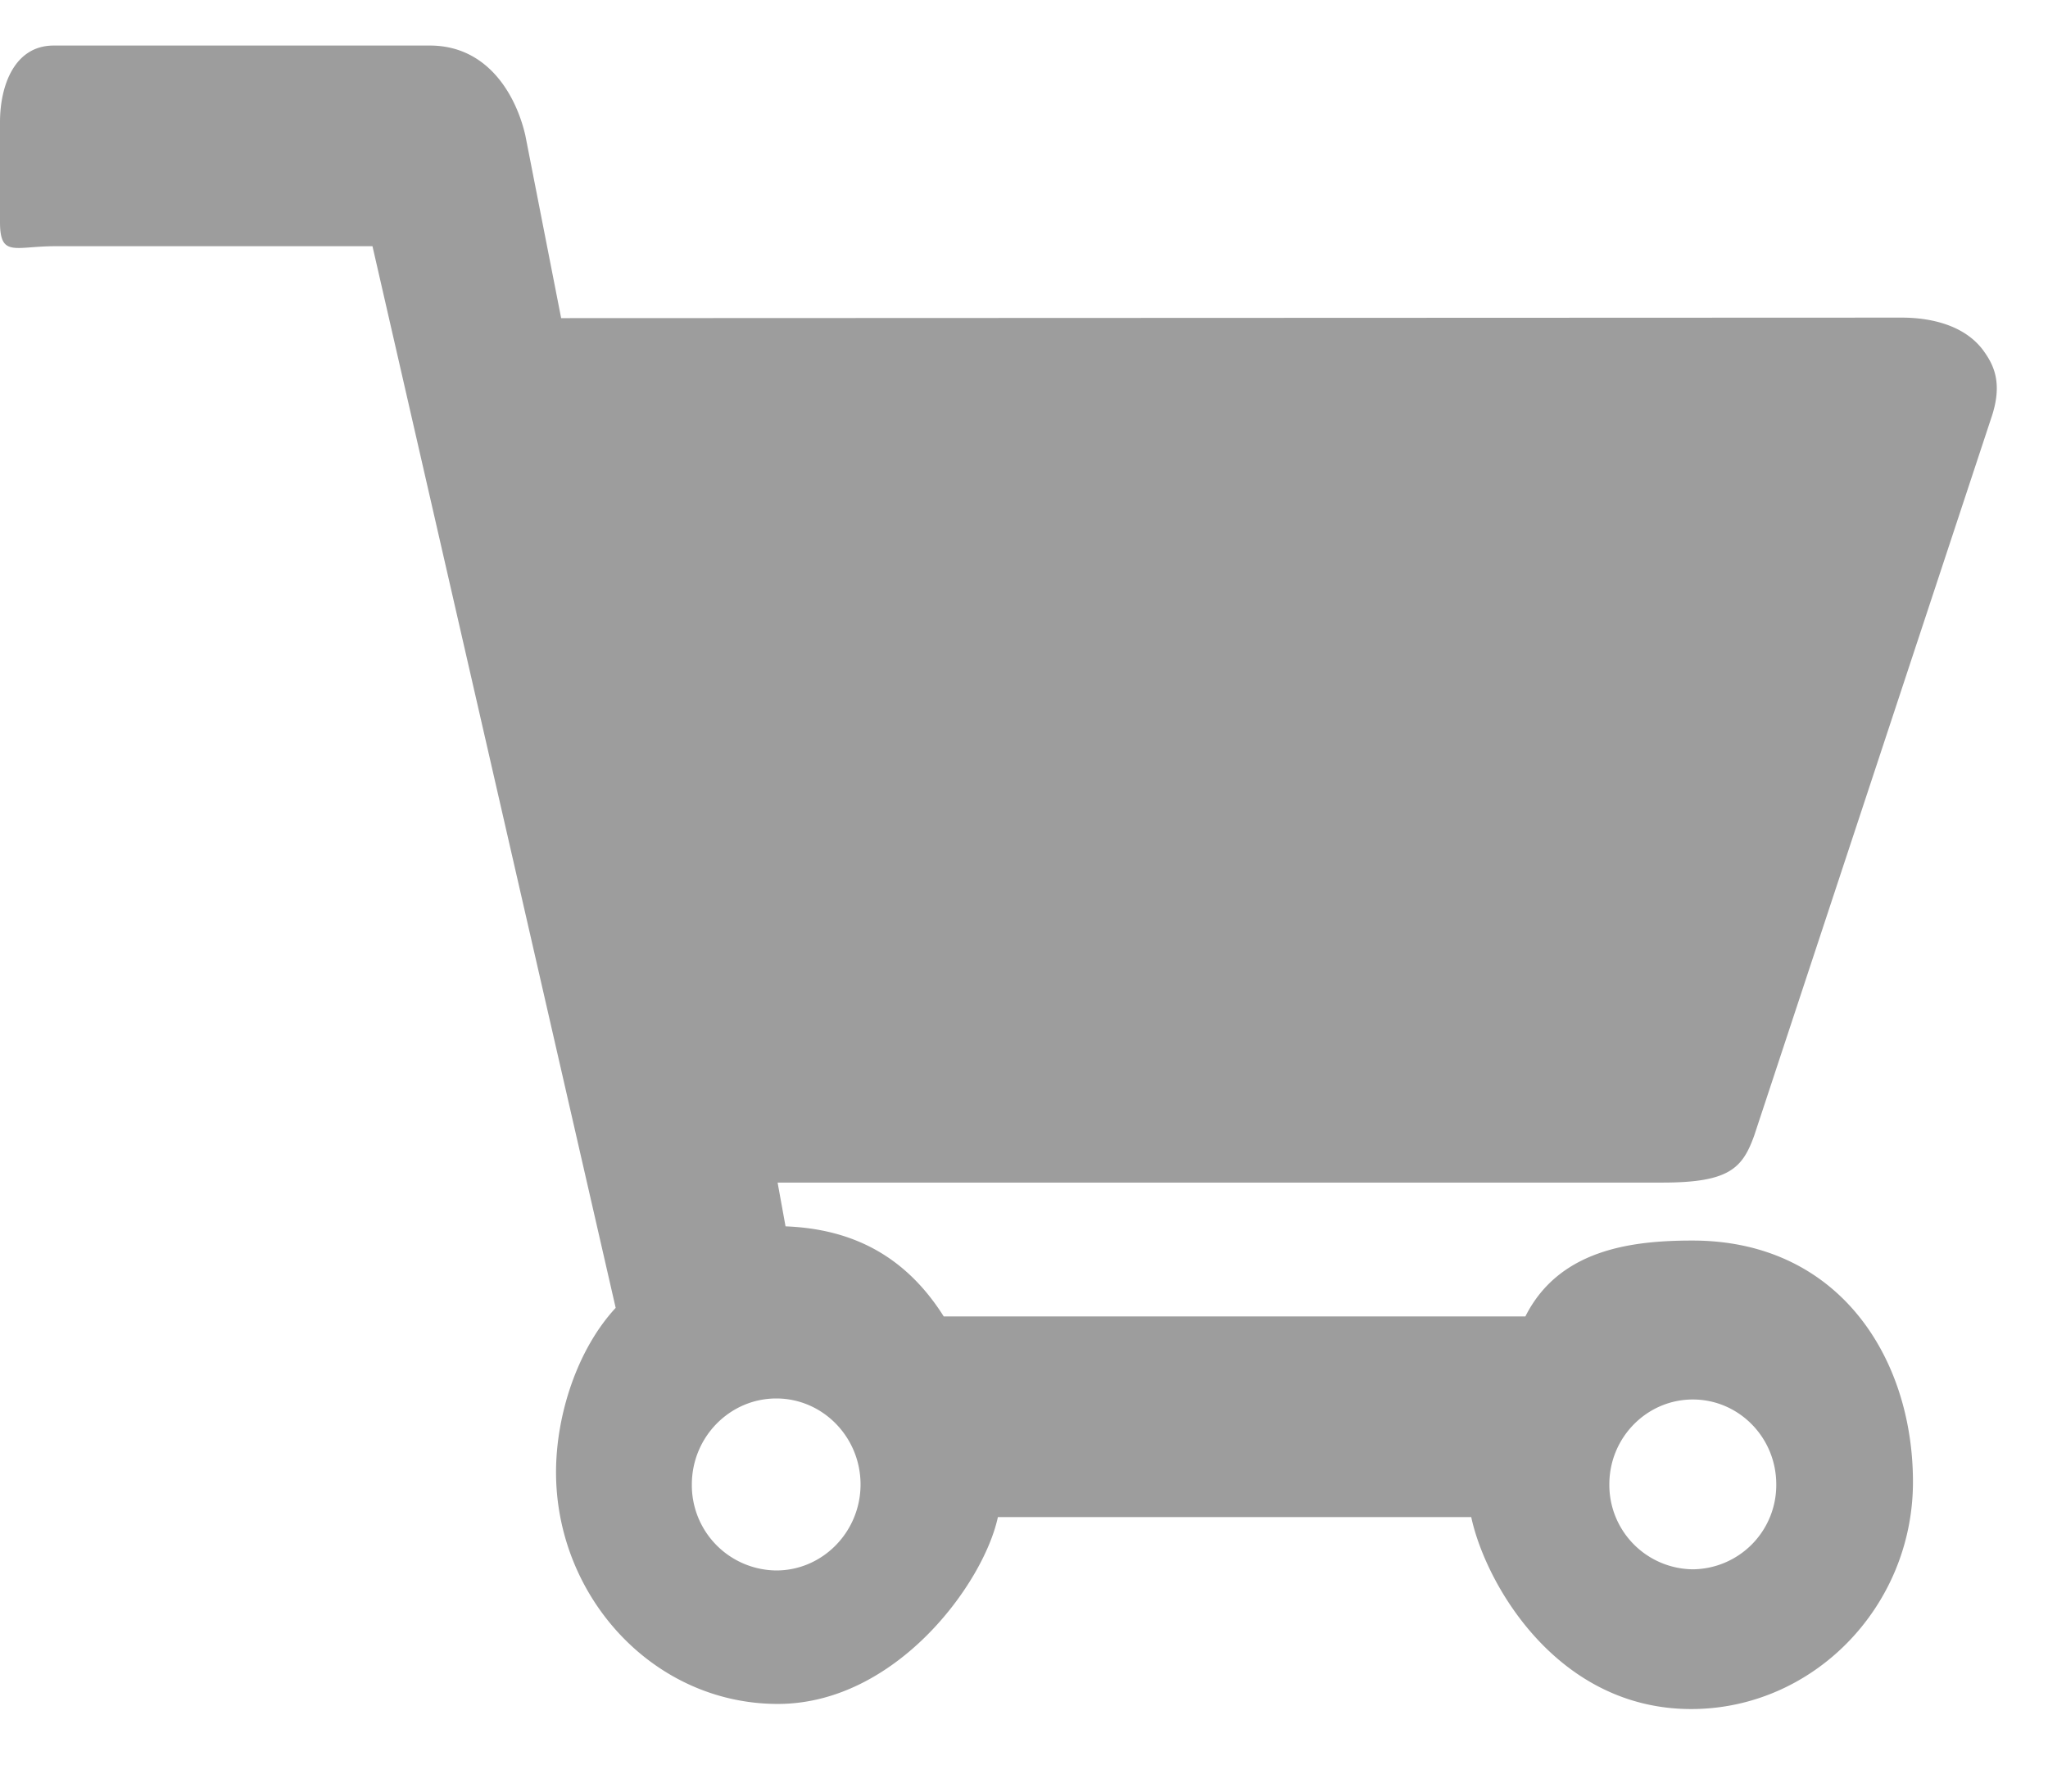 <svg xmlns="http://www.w3.org/2000/svg" width="16" height="14" viewBox="0 0 16 14">
    <path fill="#9D9D9D" fill-rule="evenodd" d="M13.225 12.263a.659.659 0 0 1-.652-.664c0-.366.293-.663.652-.663.36 0 .652.297.652.663a.658.658 0 0 1-.652.664m-7.82-.663c0-.37.296-.672.66-.672.362 0 .658.301.658.672 0 .37-.296.672-.658.672a.666.666 0 0 1-.66-.672m8.3-2.727l1.85-5.602c.094-.271.023-.414-.053-.522-.192-.274-.585-.267-.662-.267l-10.456.004-.28-1.429C4.03.738 3.808.356 3.359.356H.419C.115.356 0 .665 0 .955v.779c0 .28.114.19.43.19H2.91L4.81 10.22c-.302.326-.466.84-.466 1.284 0 .974.761 1.811 1.733 1.811.92 0 1.607-.938 1.719-1.46h3.698c.112.522.67 1.5 1.718 1.5.955 0 1.733-.801 1.733-1.775 0-.967-.577-1.886-1.723-1.886-.477 0-1.042.07-1.305.593H7.373c-.33-.523-.78-.686-1.236-.704l-.062-.342h6.914c.521 0 .624-.112.716-.368"/>
</svg>
